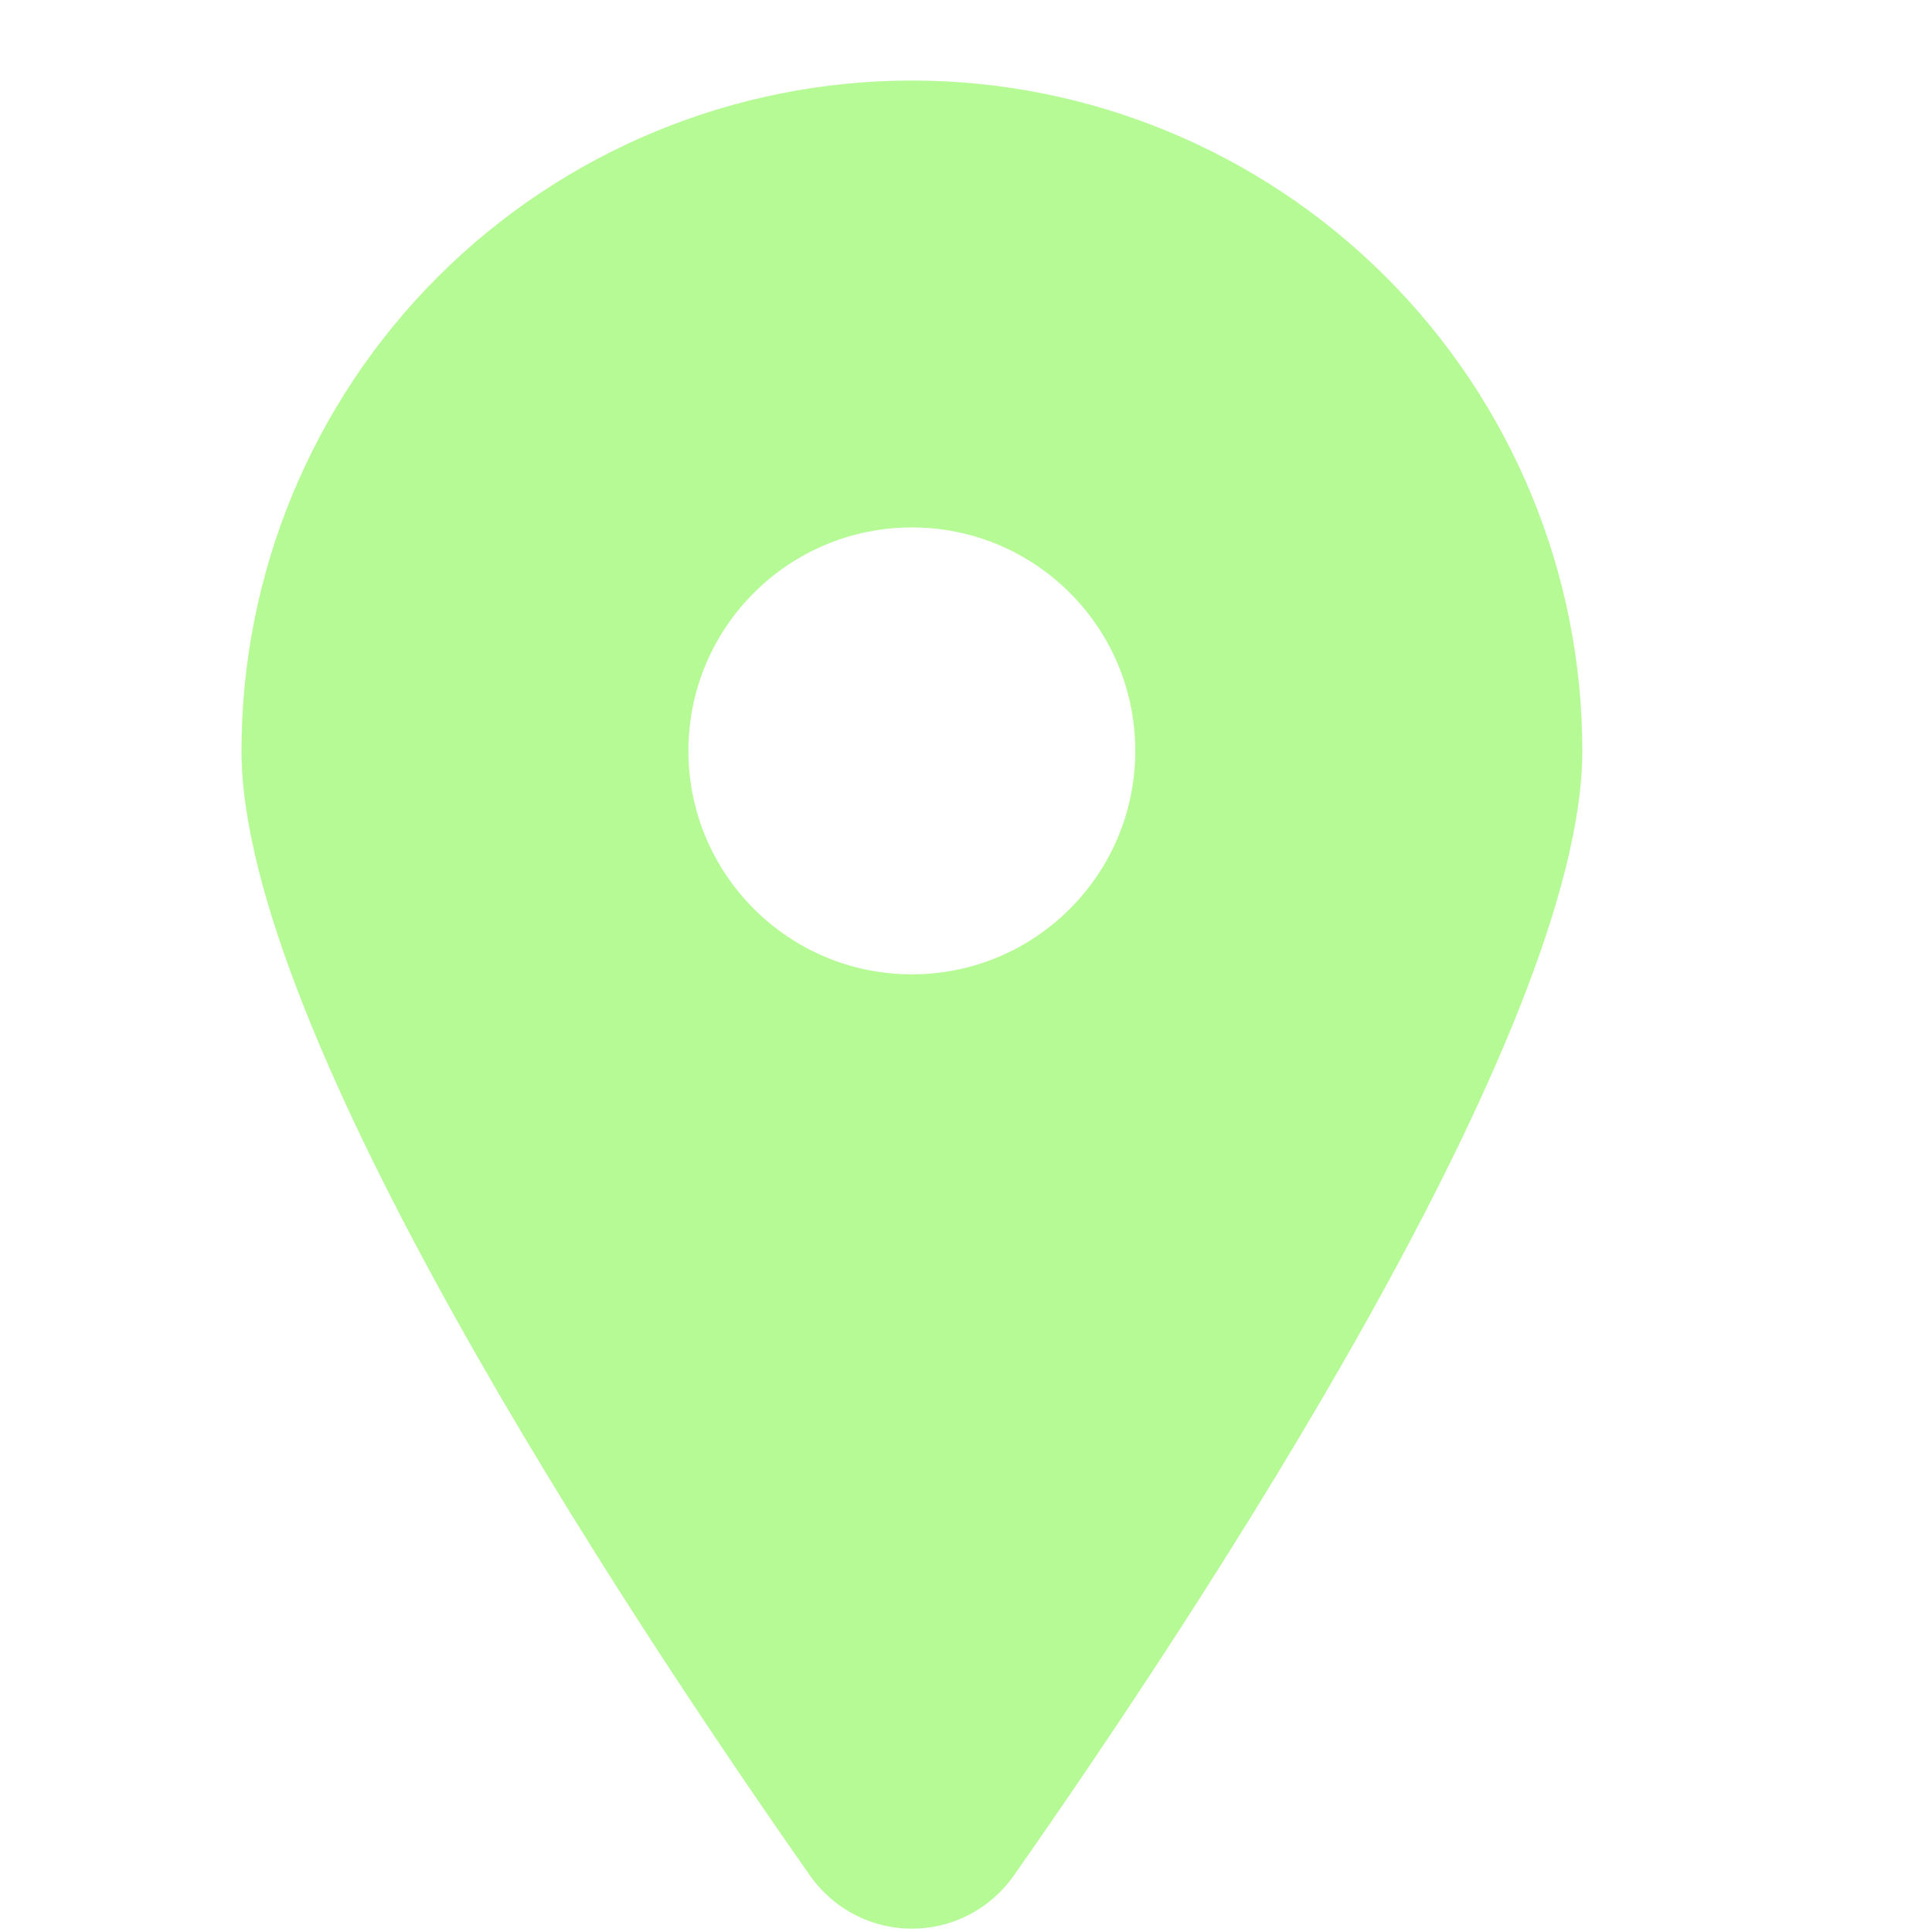 <svg width="16" height="16" viewBox="0 0 16 16" fill="none" xmlns="http://www.w3.org/2000/svg">
<path fill-rule="evenodd" clip-rule="evenodd" d="M8.4 15.527C9.954 13.309 13.104 8.532 13.104 6.218C13.104 4.746 12.519 3.334 11.477 2.293C10.436 1.252 9.024 0.667 7.552 0.667C6.079 0.667 4.667 1.252 3.626 2.293C2.585 3.334 2 4.746 2 6.218C2 8.532 5.149 13.309 6.704 15.527C7.121 16.121 7.983 16.121 8.4 15.527ZM9.402 6.218C9.402 7.24 8.574 8.069 7.552 8.069C6.53 8.069 5.701 7.24 5.701 6.218C5.701 5.196 6.53 4.368 7.552 4.368C8.574 4.368 9.402 5.196 9.402 6.218Z" fill="#B5FA95"/>
</svg>

